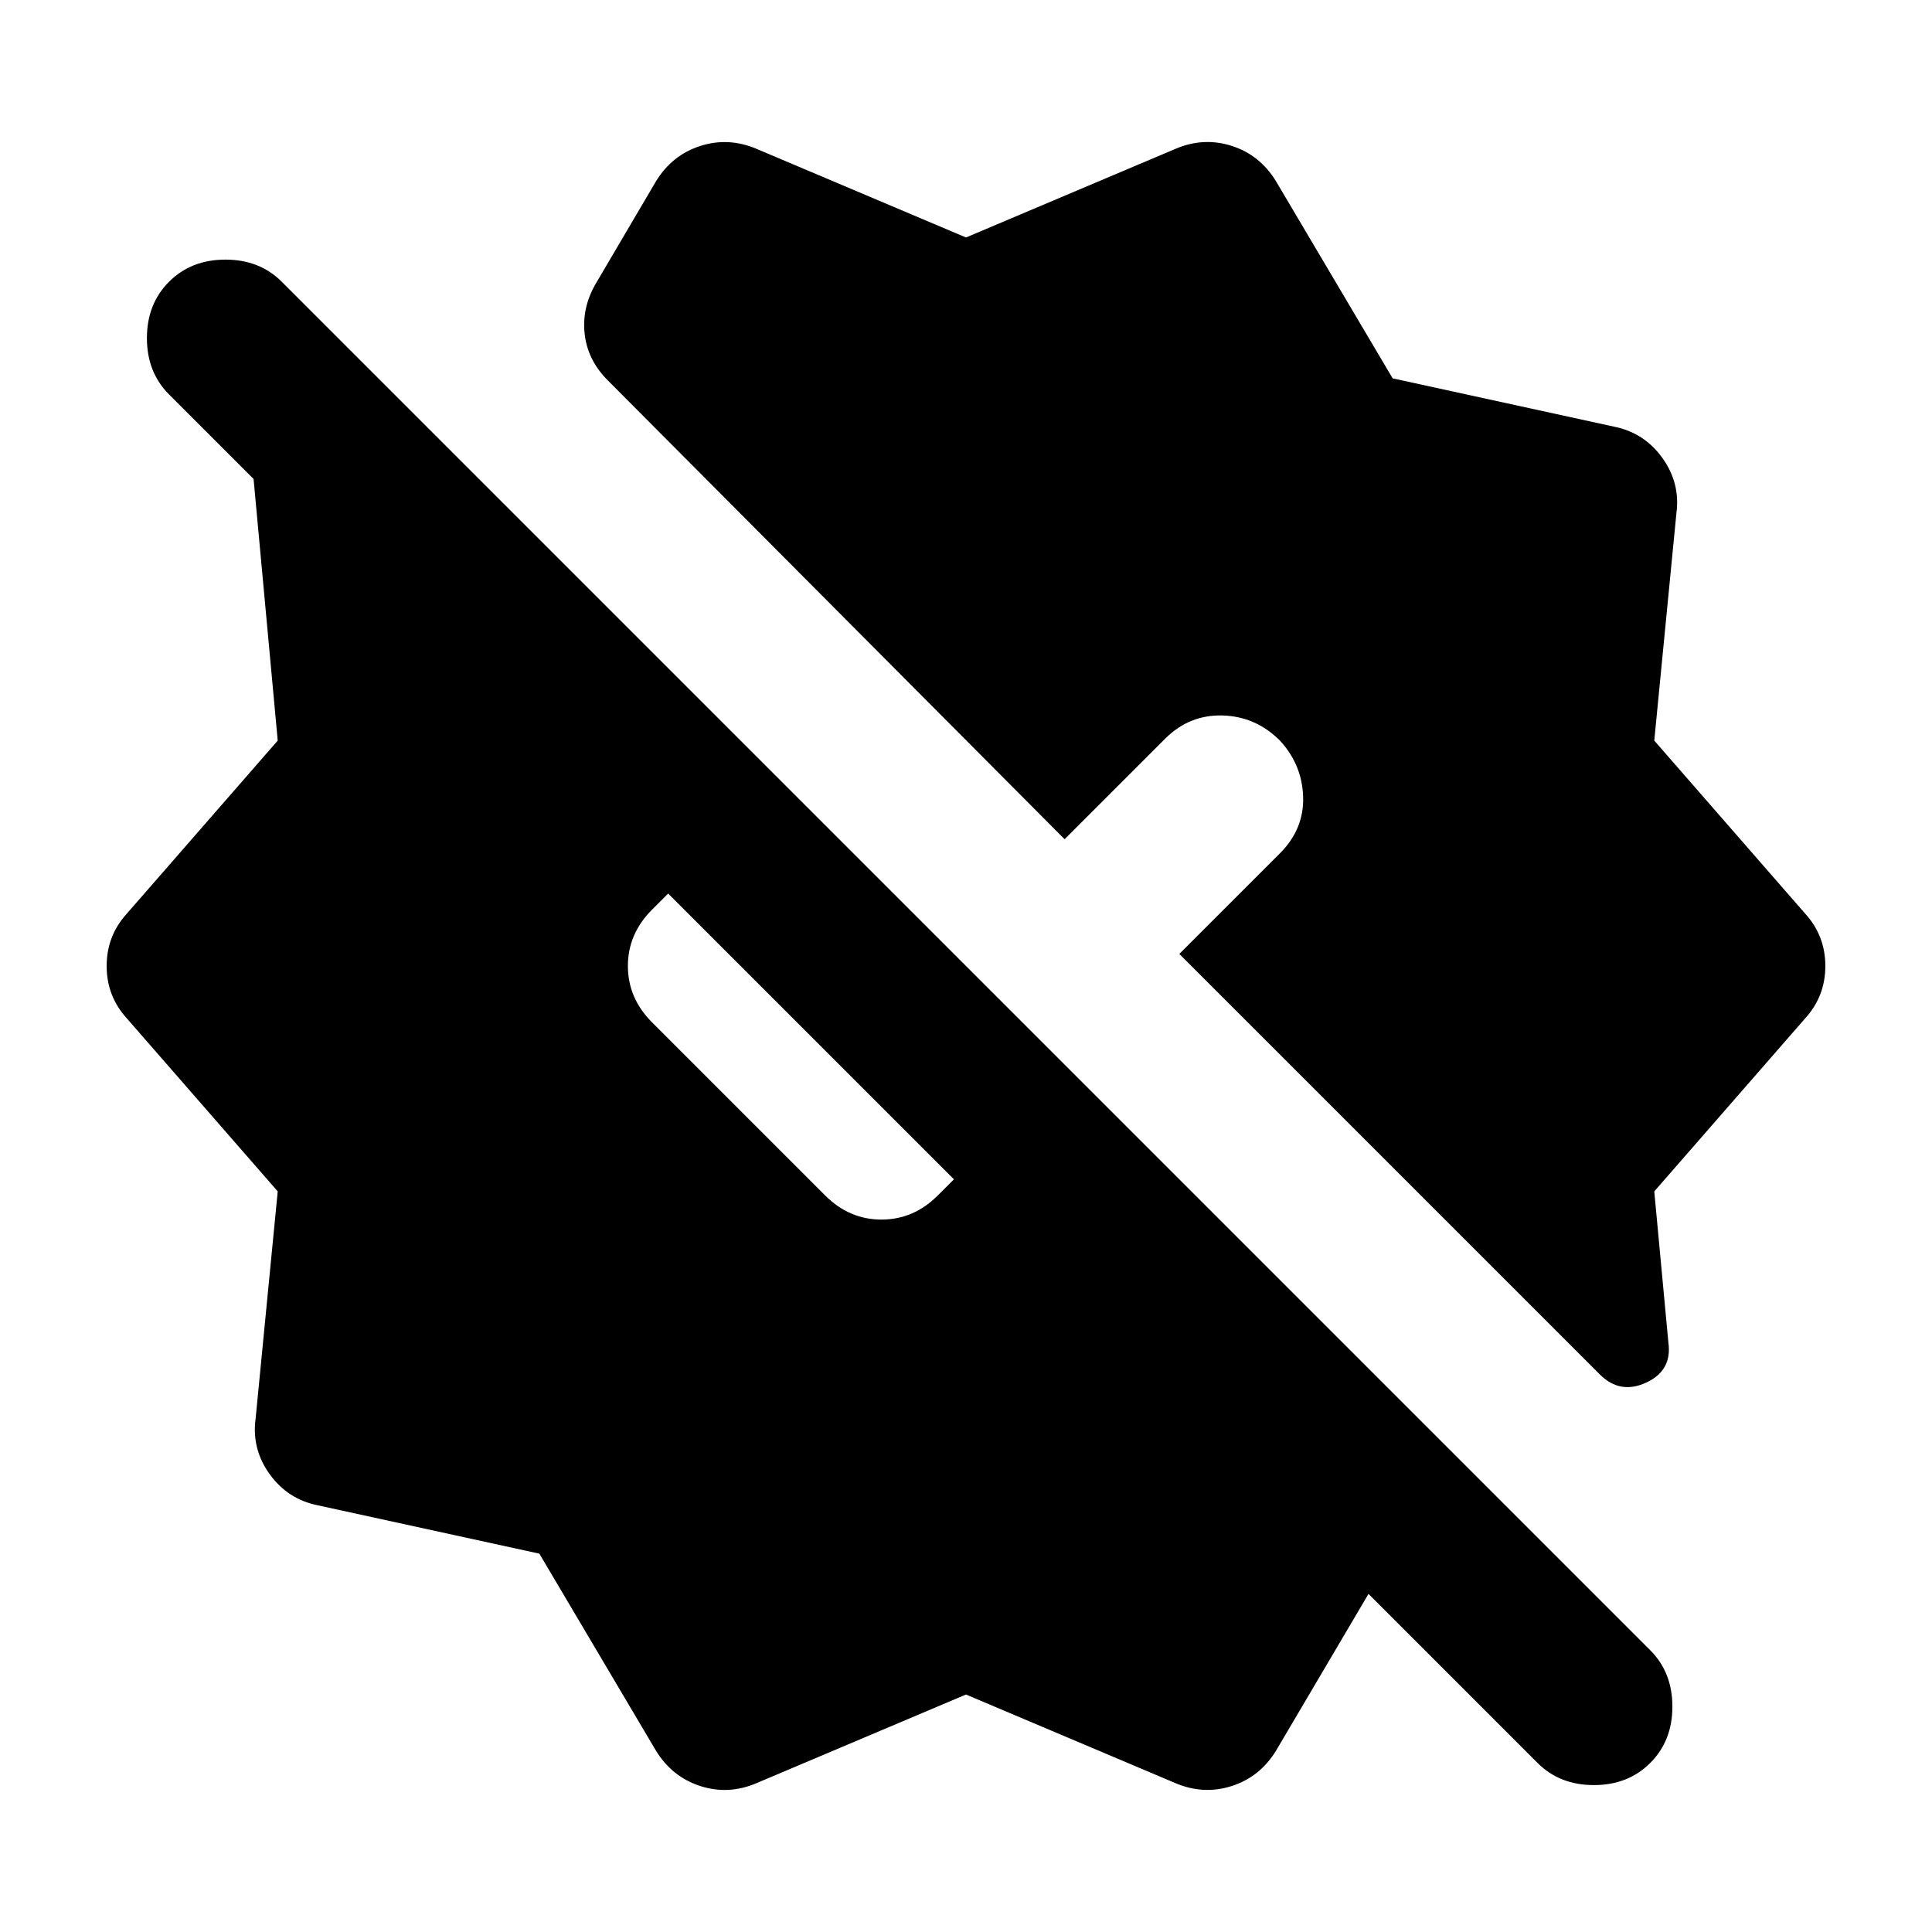 <svg xmlns="http://www.w3.org/2000/svg" width="3em" height="3em" viewBox="0 0 24 24"><path fill="currentColor" d="M8.15 21.75L6.7 19.3l-2.75-.6q-.375-.075-.6-.387t-.175-.688L3.45 14.8l-1.875-2.15q-.25-.275-.25-.65t.25-.65L3.45 9.2l-.3-3.25L2.1 4.9q-.275-.275-.275-.7t.275-.7t.7-.275t.7.275l17 17q.275.275.275.7t-.275.7t-.7.275t-.7-.275L17 19.8l-1.15 1.95q-.2.325-.55.437t-.7-.037l-2.6-1.1l-2.6 1.1q-.35.15-.7.037t-.55-.437m12.4-6.95l.175 1.875q.05.35-.275.5t-.575-.1L14.65 11.85l1.25-1.25q.3-.3.288-.7t-.288-.7q-.3-.3-.712-.312t-.713.287l-1.25 1.25l-5.675-5.7q-.25-.25-.287-.575t.137-.625l.75-1.275q.2-.325.55-.437t.7.037l2.6 1.1l2.6-1.1q.35-.15.7-.038t.55.438L17.3 4.7l2.75.6q.375.075.6.388t.175.687L20.55 9.2l1.875 2.15q.25.275.25.65t-.25.65zM8.1 12.7l2.15 2.15q.3.3.7.3t.7-.3l.2-.2l-1.275-1.275L8.3 11.1l-.1.1l-.1.1q-.3.3-.3.7t.3.7"/></svg>